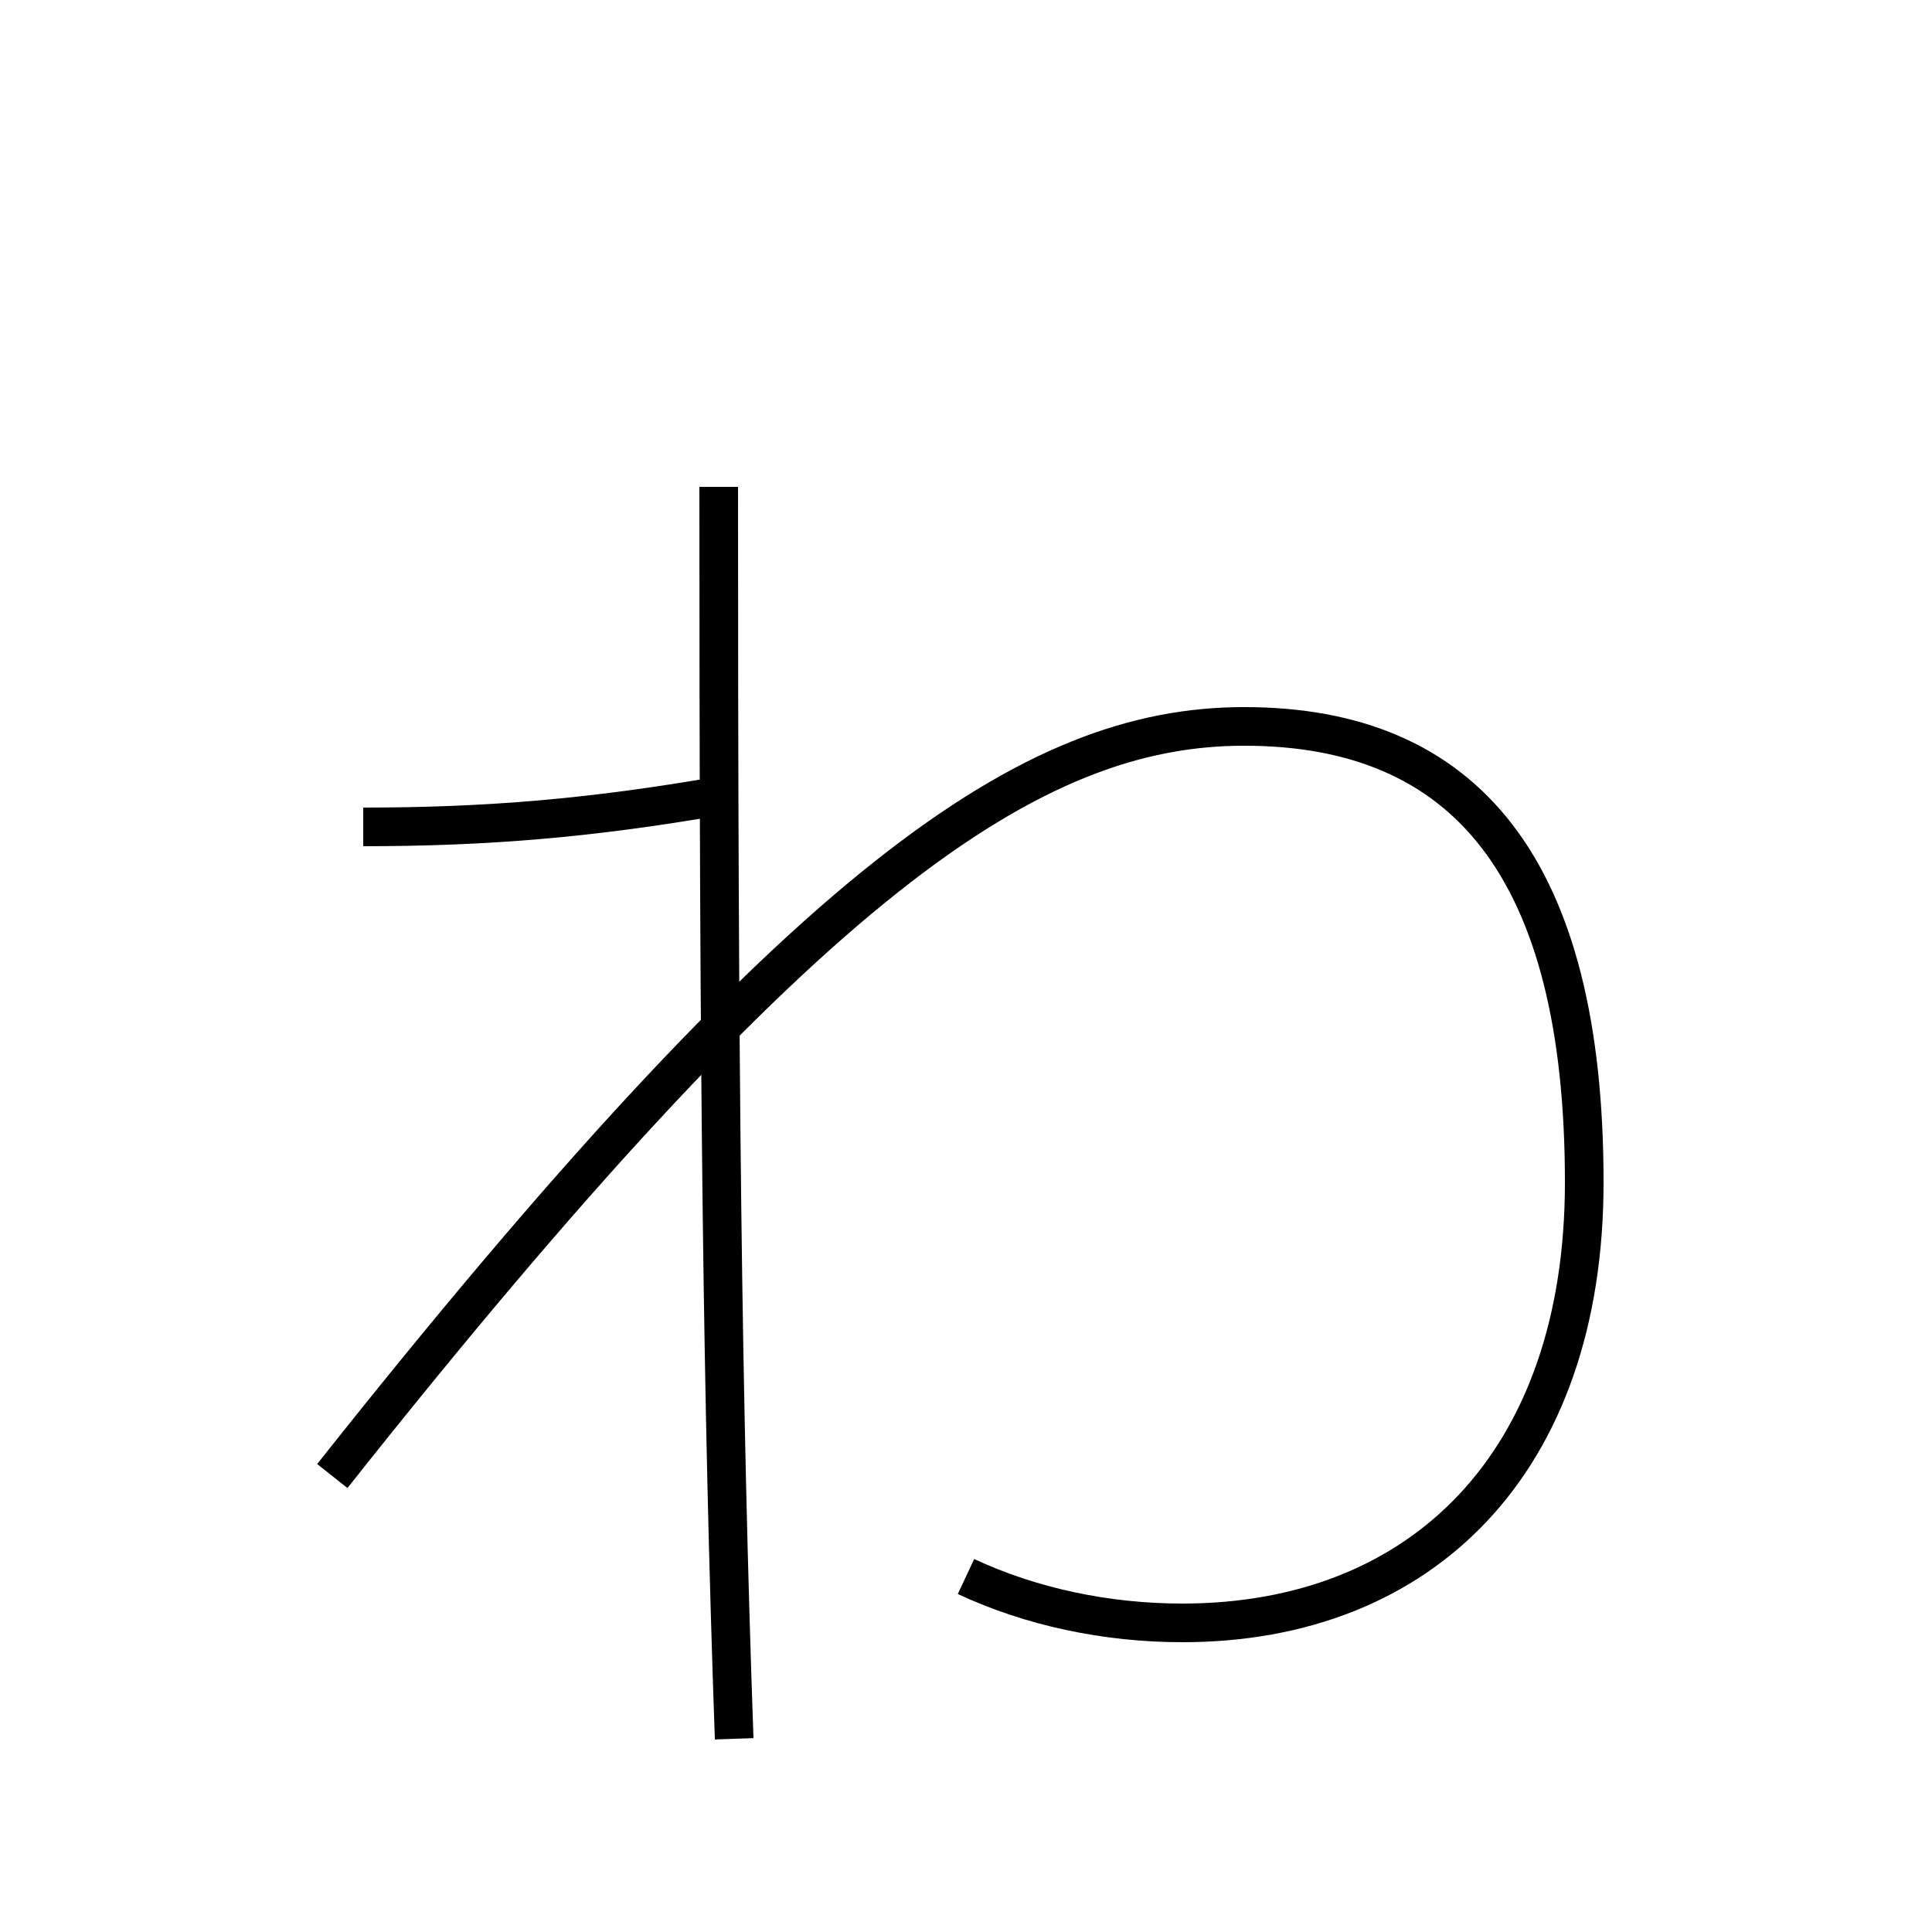 <?xml version='1.0' encoding='utf-8'?>
<svg xmlns="http://www.w3.org/2000/svg" height="100px" version="1.0" viewBox="0 0 100 100" width="100px" x="0px" y="0px">
<path d="M38,90 c-0.621,-17.778 -0.8,-34.225 -0.8,-64.8" fill="none" stroke="#000000" stroke-width="2" /><path d="M37.2,41.2 c-6.585,1.139 -11.95,1.6 -18.399,1.6" fill="none" stroke="#000000" stroke-width="2" /><path d="M50,81.6 c3.34,1.562 7.238,2.4 11.2,2.4 c12.409,0 20.8,-8.306 20.8,-22.8 c0,-16.294 -6.16,-23.601 -17.6,-23.601 c-11,0 -22.648,7.819 -47.2,38.8" fill="none" stroke="#000000" stroke-width="2" /></svg>